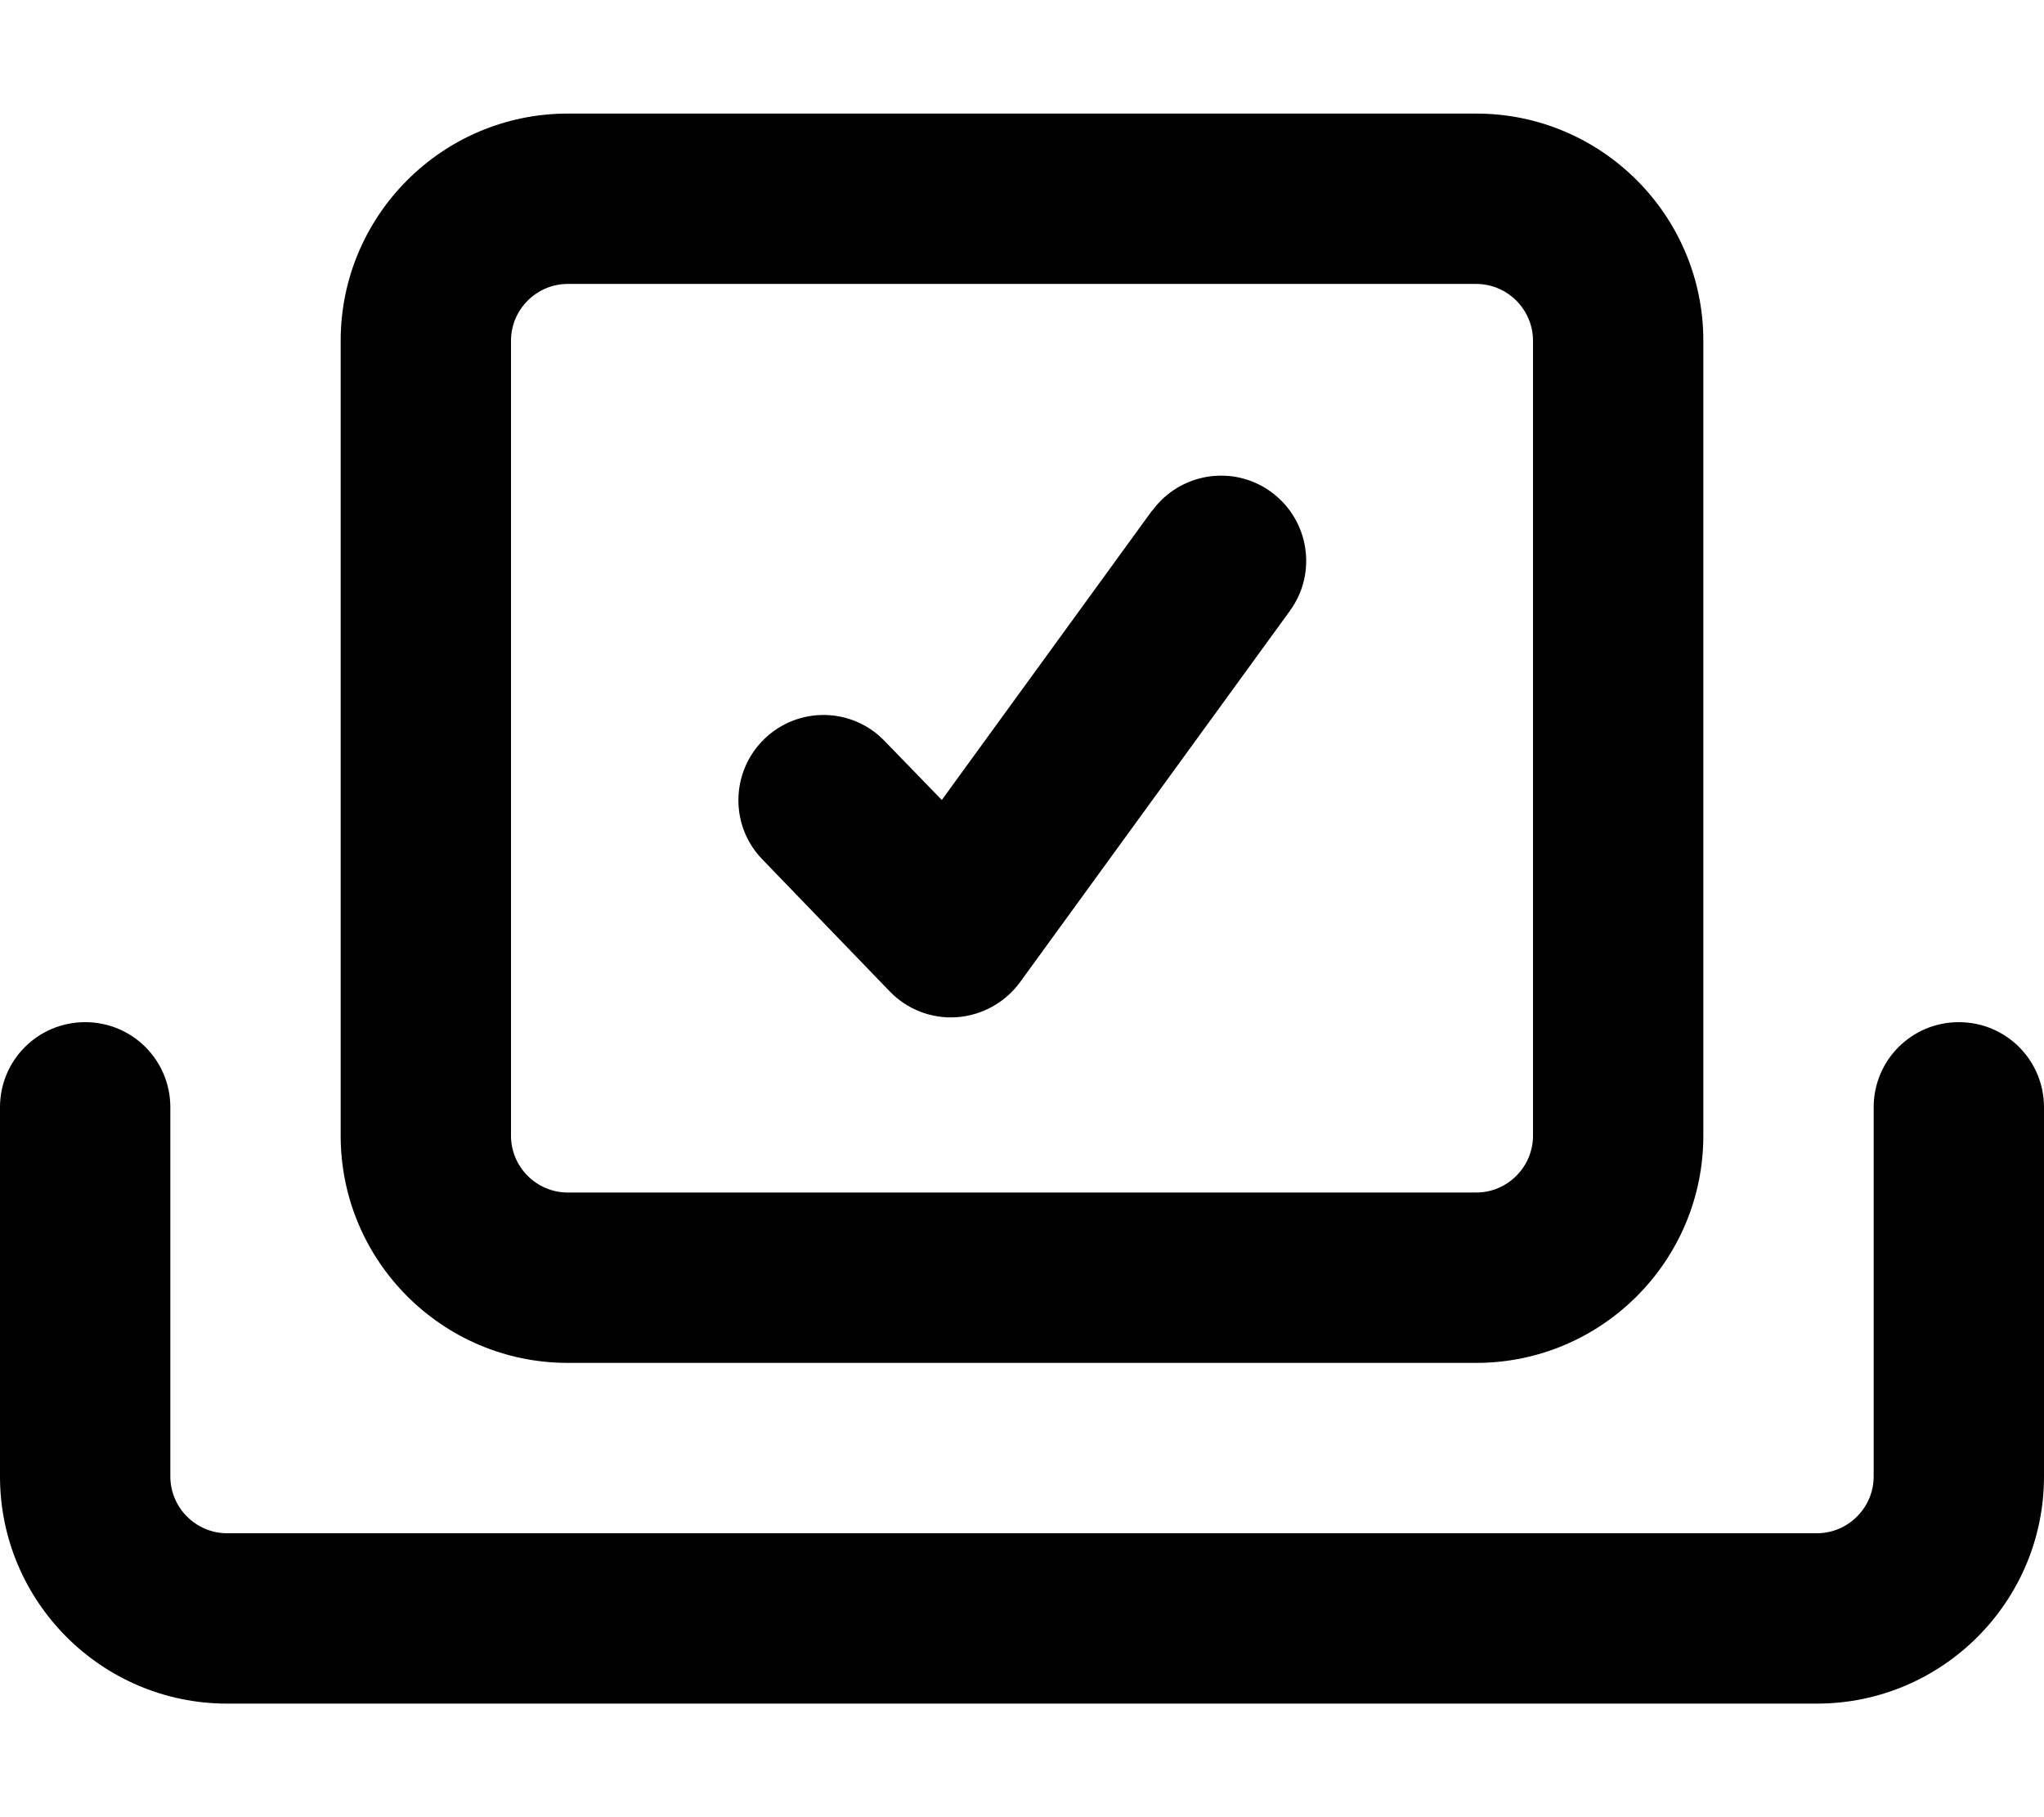 <svg xmlns="http://www.w3.org/2000/svg" viewBox="0 0 576 512"><!--! Font Awesome Pro 7.0.1 by @fontawesome - https://fontawesome.com License - https://fontawesome.com/license (Commercial License) Copyright 2025 Fonticons, Inc. --><path fill="currentColor" d="M552 288c13.3 0 24 10.7 24 24l0 104c0 35.3-28.7 64-64 64L64 480c-35.3 0-64-28.7-64-64L0 312c0-13.3 10.7-24 24-24s24 10.7 24 24l0 104c0 8.8 7.2 16 16 16l448 0c8.8 0 16-7.2 16-16l0-104c0-13.3 10.7-24 24-24zM416 32c35.3 0 64 28.7 64 64l0 224c0 35.3-28.7 64-64 64l-256 0c-35.3 0-64-28.7-64-64L96 96c0-35.3 28.7-64 64-64l256 0zM160 80c-8.8 0-16 7.2-16 16l0 224c0 8.8 7.2 16 16 16l256 0c8.8 0 16-7.2 16-16l0-224c0-8.8-7.2-16-16-16L160 80zm164.7 63.9c7.8-10.7 22.8-13.1 33.5-5.3s13.1 22.8 5.3 33.5L287.4 276.8c-4.2 5.7-10.7 9.3-17.8 9.8-7.1 .5-14-2.2-18.9-7.3l-35.9-37.2c-9.2-9.5-8.9-24.7 .6-33.9 9.5-9.2 24.7-9 33.9 .6l16.1 16.6 59.3-81.6z"/></svg>